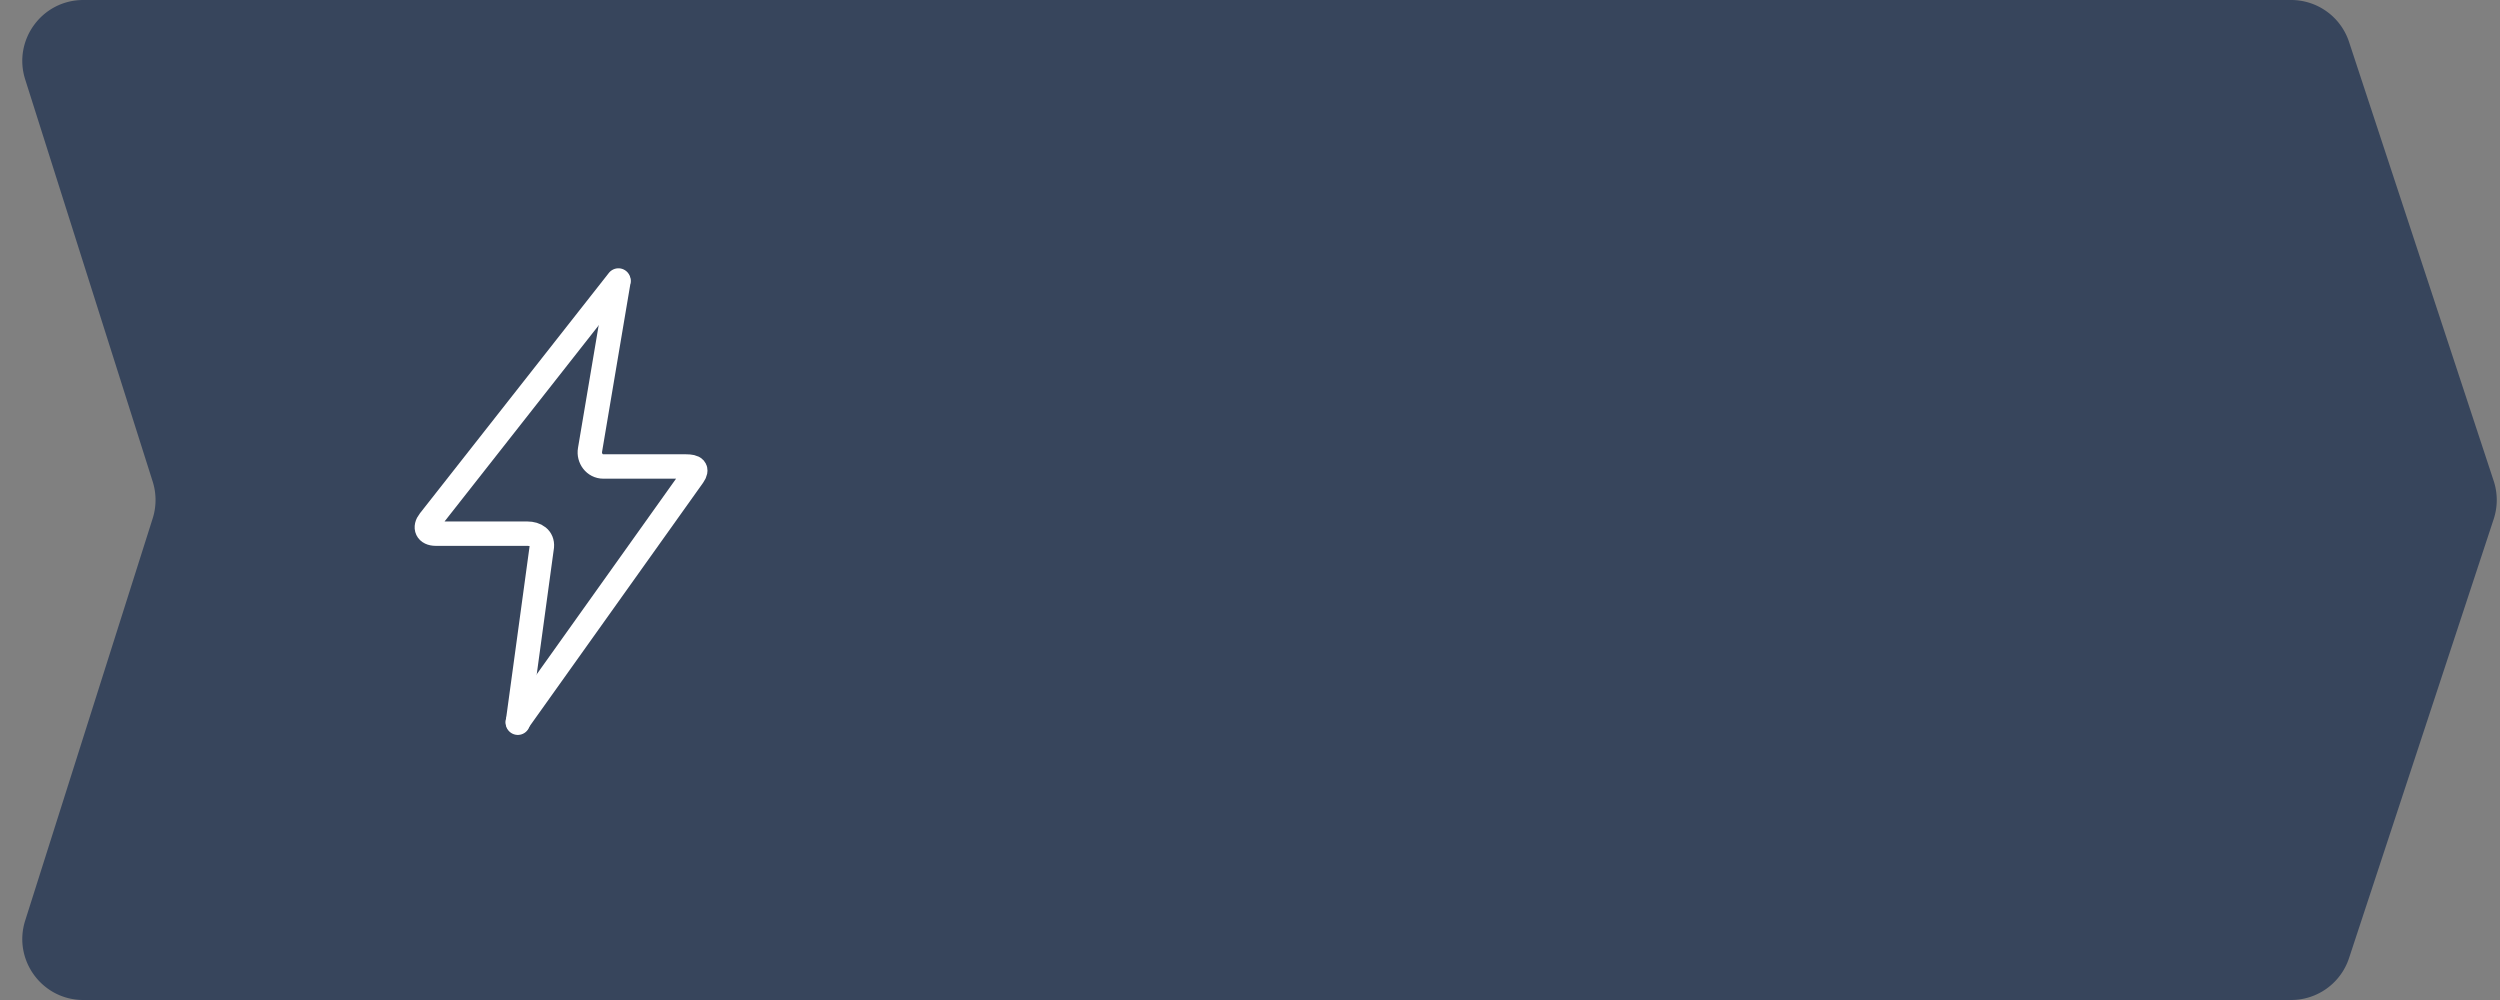<svg width="205" height="82" fill="none" xmlns="http://www.w3.org/2000/svg"><rect width="100%" height="100%" fill="#808080" stroke="none"/><path d="M75.14 38.1v-3.64h.952c.83-1.643 1.246-3.934 1.246-6.874V26.2h6.832v8.26h1.218l-.238 3.64h-1.428V36H76.82l-.168 2.1H75.14zm2.786-3.64h4.522v-6.706H78.99v1.12c0 2.287-.355 4.149-1.064 5.586zm12.316 1.708c-1.12 0-2.053-.373-2.8-1.12-.747-.747-1.12-1.657-1.12-2.73s.378-1.983 1.134-2.73c.756-.756 1.694-1.134 2.814-1.134s2.053.373 2.8 1.12c.756.747 1.134 1.661 1.134 2.744 0 1.064-.378 1.974-1.134 2.73-.756.747-1.699 1.12-2.828 1.12zm.028-1.47c.672 0 1.213-.229 1.624-.686.41-.457.616-1.022.616-1.694 0-.663-.215-1.223-.644-1.68-.43-.467-.97-.7-1.624-.7-.663 0-1.2.229-1.61.686-.41.457-.616 1.022-.616 1.694 0 .653.215 1.213.644 1.68.43.467.966.7 1.61.7zm13.203 1.442c-1.083 0-1.979-.261-2.688-.784-.7-.523-1.05-1.204-1.05-2.044 0-1.101.588-1.9 1.764-2.394-.952-.504-1.428-1.241-1.428-2.212 0-.756.322-1.386.966-1.89.644-.504 1.456-.756 2.436-.756s1.792.252 2.436.756c.644.504.966 1.143.966 1.918 0 .952-.476 1.68-1.428 2.184 1.176.541 1.764 1.335 1.764 2.38 0 .859-.35 1.55-1.05 2.072-.7.513-1.596.77-2.688.77zm-1.26-6.202c.336.27.756.406 1.26.406s.919-.135 1.246-.406c.336-.28.504-.635.504-1.064 0-.383-.164-.705-.49-.966-.327-.27-.747-.406-1.26-.406-.514 0-.934.135-1.26.406-.327.261-.49.588-.49.98 0 .43.163.78.49 1.05zm-.238 4.34c.373.28.872.42 1.498.42.625 0 1.124-.14 1.498-.42.373-.29.56-.649.56-1.078 0-.439-.196-.793-.588-1.064-.392-.28-.882-.42-1.47-.42s-1.078.14-1.47.42c-.392.27-.588.635-.588 1.092 0 .41.186.76.56 1.05zm10.96 1.89c-1.269 0-2.296-.48-3.08-1.442-.784-.97-1.176-2.18-1.176-3.626 0-1.428.397-2.627 1.19-3.598.803-.98 1.834-1.47 3.094-1.47 1.26 0 2.282.485 3.066 1.456.793.97 1.19 2.175 1.19 3.612 0 1.428-.401 2.632-1.204 3.612-.793.97-1.82 1.456-3.08 1.456zm-1.792-2.562c.467.672 1.073 1.008 1.82 1.008.747 0 1.344-.331 1.792-.994.457-.672.686-1.512.686-2.52 0-.99-.233-1.82-.7-2.492-.467-.681-1.069-1.022-1.806-1.022-.747 0-1.349.336-1.806 1.008-.448.663-.672 1.498-.672 2.506 0 .99.229 1.825.686 2.506zM123.273 36v-7.392h1.68l2.31 3.43 2.324-3.43h1.68V36h-1.708v-4.928l-2.324 3.318-2.31-3.29V36h-1.652zm13.505.168c-1.082 0-1.988-.36-2.716-1.078-.718-.719-1.078-1.647-1.078-2.786 0-1.073.341-1.983 1.022-2.73.682-.747 1.545-1.12 2.59-1.12 1.12 0 1.988.383 2.604 1.148.626.756.938 1.699.938 2.828 0 .205-.009.364-.028.476h-5.432c.094.588.332 1.05.714 1.386.383.327.854.49 1.414.49.728 0 1.396-.294 2.002-.882l.994.882c-.765.924-1.773 1.386-3.024 1.386zm-2.114-4.382h3.794c-.056-.57-.247-1.036-.574-1.4-.326-.364-.76-.546-1.302-.546-.513 0-.942.182-1.288.546-.345.355-.555.821-.63 1.4zM143.421 36v-5.936h-2.38v-1.456h6.468v1.456h-2.38V36h-1.708zm5.432 2.24v-9.632h1.694v1.232c.653-.924 1.489-1.386 2.506-1.386.933 0 1.741.35 2.422 1.05.681.69 1.022 1.629 1.022 2.814 0 1.167-.341 2.1-1.022 2.8-.681.69-1.489 1.036-2.422 1.036-1.017 0-1.853-.434-2.506-1.302v3.388h-1.694zm3.808-3.556a1.95 1.95 0 001.498-.658c.411-.439.616-1.017.616-1.736 0-.7-.205-1.27-.616-1.708a1.976 1.976 0 00-1.498-.658c-.588 0-1.097.224-1.526.672-.42.448-.63 1.022-.63 1.722 0 .69.21 1.26.63 1.708.429.439.938.658 1.526.658zm9.085 1.484c-1.12 0-2.053-.373-2.8-1.12-.747-.747-1.12-1.657-1.12-2.73s.378-1.983 1.134-2.73c.756-.756 1.694-1.134 2.814-1.134s2.053.373 2.8 1.12c.756.747 1.134 1.661 1.134 2.744 0 1.064-.378 1.974-1.134 2.73-.756.747-1.699 1.12-2.828 1.12zm.028-1.47c.672 0 1.213-.229 1.624-.686.411-.457.616-1.022.616-1.694 0-.663-.215-1.223-.644-1.68-.429-.467-.971-.7-1.624-.7-.663 0-1.199.229-1.61.686-.411.457-.616 1.022-.616 1.694 0 .653.215 1.213.644 1.68.429.467.966.7 1.61.7zM167.433 36v-7.392h3.794c.737 0 1.325.168 1.764.504.448.327.672.775.672 1.344 0 .775-.397 1.34-1.19 1.694 1.017.29 1.526.905 1.526 1.848 0 .625-.247 1.115-.742 1.47-.485.355-1.148.532-1.988.532h-3.836zm1.666-1.344h1.918c.401 0 .709-.084.924-.252a.85.85 0 00.336-.7c0-.28-.117-.5-.35-.658-.224-.159-.555-.238-.994-.238h-1.834v1.848zm0-2.996h1.736c.345 0 .616-.084.812-.252a.825.825 0 00.294-.658.748.748 0 00-.266-.602c-.177-.159-.448-.238-.812-.238h-1.764v1.75zM78.584 53.168c-1.27 0-2.347-.378-3.234-1.134l.798-1.12c.69.588 1.465.882 2.324.882.392 0 .723-.093.994-.28.27-.196.406-.443.406-.742 0-.28-.13-.504-.392-.672-.261-.168-.63-.252-1.106-.252h-.91v-1.218h.91c.392 0 .705-.089.938-.266.243-.187.364-.42.364-.7 0-.252-.117-.453-.35-.602-.224-.159-.513-.238-.868-.238-.821 0-1.521.252-2.1.756l-.756-1.064c.812-.71 1.815-1.064 3.01-1.064.812 0 1.475.187 1.988.56.513.373.77.85.77 1.428 0 .784-.387 1.344-1.162 1.68.896.317 1.344.915 1.344 1.792 0 .635-.275 1.171-.826 1.61-.55.43-1.265.644-2.142.644zM89.512 53h-1.68v-.91c-.597.71-1.395 1.064-2.394 1.064-.737 0-1.363-.2-1.876-.602-.504-.41-.756-.98-.756-1.708 0-.793.275-1.395.826-1.806.55-.41 1.274-.616 2.17-.616.719 0 1.4.103 2.044.308v-.14c0-.513-.159-.905-.476-1.176-.308-.27-.756-.406-1.344-.406-.672 0-1.377.154-2.114.462l-.462-1.358a6.804 6.804 0 012.814-.616c1.073 0 1.88.27 2.422.812.55.541.826 1.311.826 2.31V53zm-1.638-2.674v-.42a4.641 4.641 0 00-1.694-.294c-.532 0-.947.103-1.246.308a.993.993 0 00-.448.868c0 .336.135.602.406.798.27.196.611.294 1.022.294.57 0 1.036-.145 1.4-.434.373-.29.56-.663.56-1.12zm6.996 4.452v-3.234h.798c.55-1.101.826-2.777.826-5.026v-.91h5.726v5.936h1.05l-.224 3.234h-1.414V53h-5.18l-.168 1.778H94.87zm2.534-3.234h3.122v-4.48H98.09v.98c0 1.372-.228 2.539-.686 3.5zm10.663 1.624c-1.082 0-1.988-.36-2.716-1.078-.718-.719-1.078-1.647-1.078-2.786 0-1.073.341-1.983 1.022-2.73.682-.747 1.545-1.12 2.59-1.12 1.12 0 1.988.383 2.604 1.148.626.756.938 1.699.938 2.828 0 .205-.009.364-.028.476h-5.432c.094.588.332 1.05.714 1.386.383.327.854.49 1.414.49.728 0 1.396-.294 2.002-.882l.994.882c-.765.924-1.773 1.386-3.024 1.386zm-2.114-4.382h3.794c-.056-.57-.247-1.036-.574-1.4-.326-.364-.76-.546-1.302-.546-.513 0-.942.182-1.288.546-.345.355-.555.821-.63 1.4zM113.128 53v-7.392h1.694v2.996h3.262v-2.996h1.694V53h-1.694v-2.982h-3.262V53h-1.694zm8.778 0v-7.392h1.694v2.59h1.694c.877 0 1.586.196 2.128.588.541.392.812.975.812 1.75 0 .765-.252 1.367-.756 1.806-.504.439-1.19.658-2.058.658h-3.514zm1.694-1.372h1.596c.429 0 .76-.093.994-.28.233-.187.35-.457.35-.812 0-.327-.122-.579-.364-.756-.234-.177-.57-.266-1.008-.266H123.6v2.114z" fill="#fff"/><path d="M6.83 82c-3.381 0-5.788-3.288-4.765-6.512L12.52 42.511a5 5 0 000-3.023L2.065 6.512C1.042 3.287 3.449 0 6.83 0h181.042a5 5 0 014.749 3.436l11.862 36a4.998 4.998 0 010 3.129l-11.862 36A5 5 0 01187.873 82H6.831z" fill="#37455C"/><path d="M42.462 59.188L56.83 39.02c.395-.571.136-.768-.58-.768h-6.78c-.715 0-1.205-.681-1.088-1.358l2.33-13.818" stroke="#fff" stroke-width="2" stroke-miterlimit="10" stroke-linecap="round" stroke-linejoin="round"/><path d="M50.712 23L35.22 42.71c-.435.547-.204 1.05.51 1.05h7.503c.716 0 1.257.367 1.2 1.053l-1.972 14.451" stroke="#fff" stroke-width="2" stroke-miterlimit="10" stroke-linecap="round" stroke-linejoin="round"/></svg>